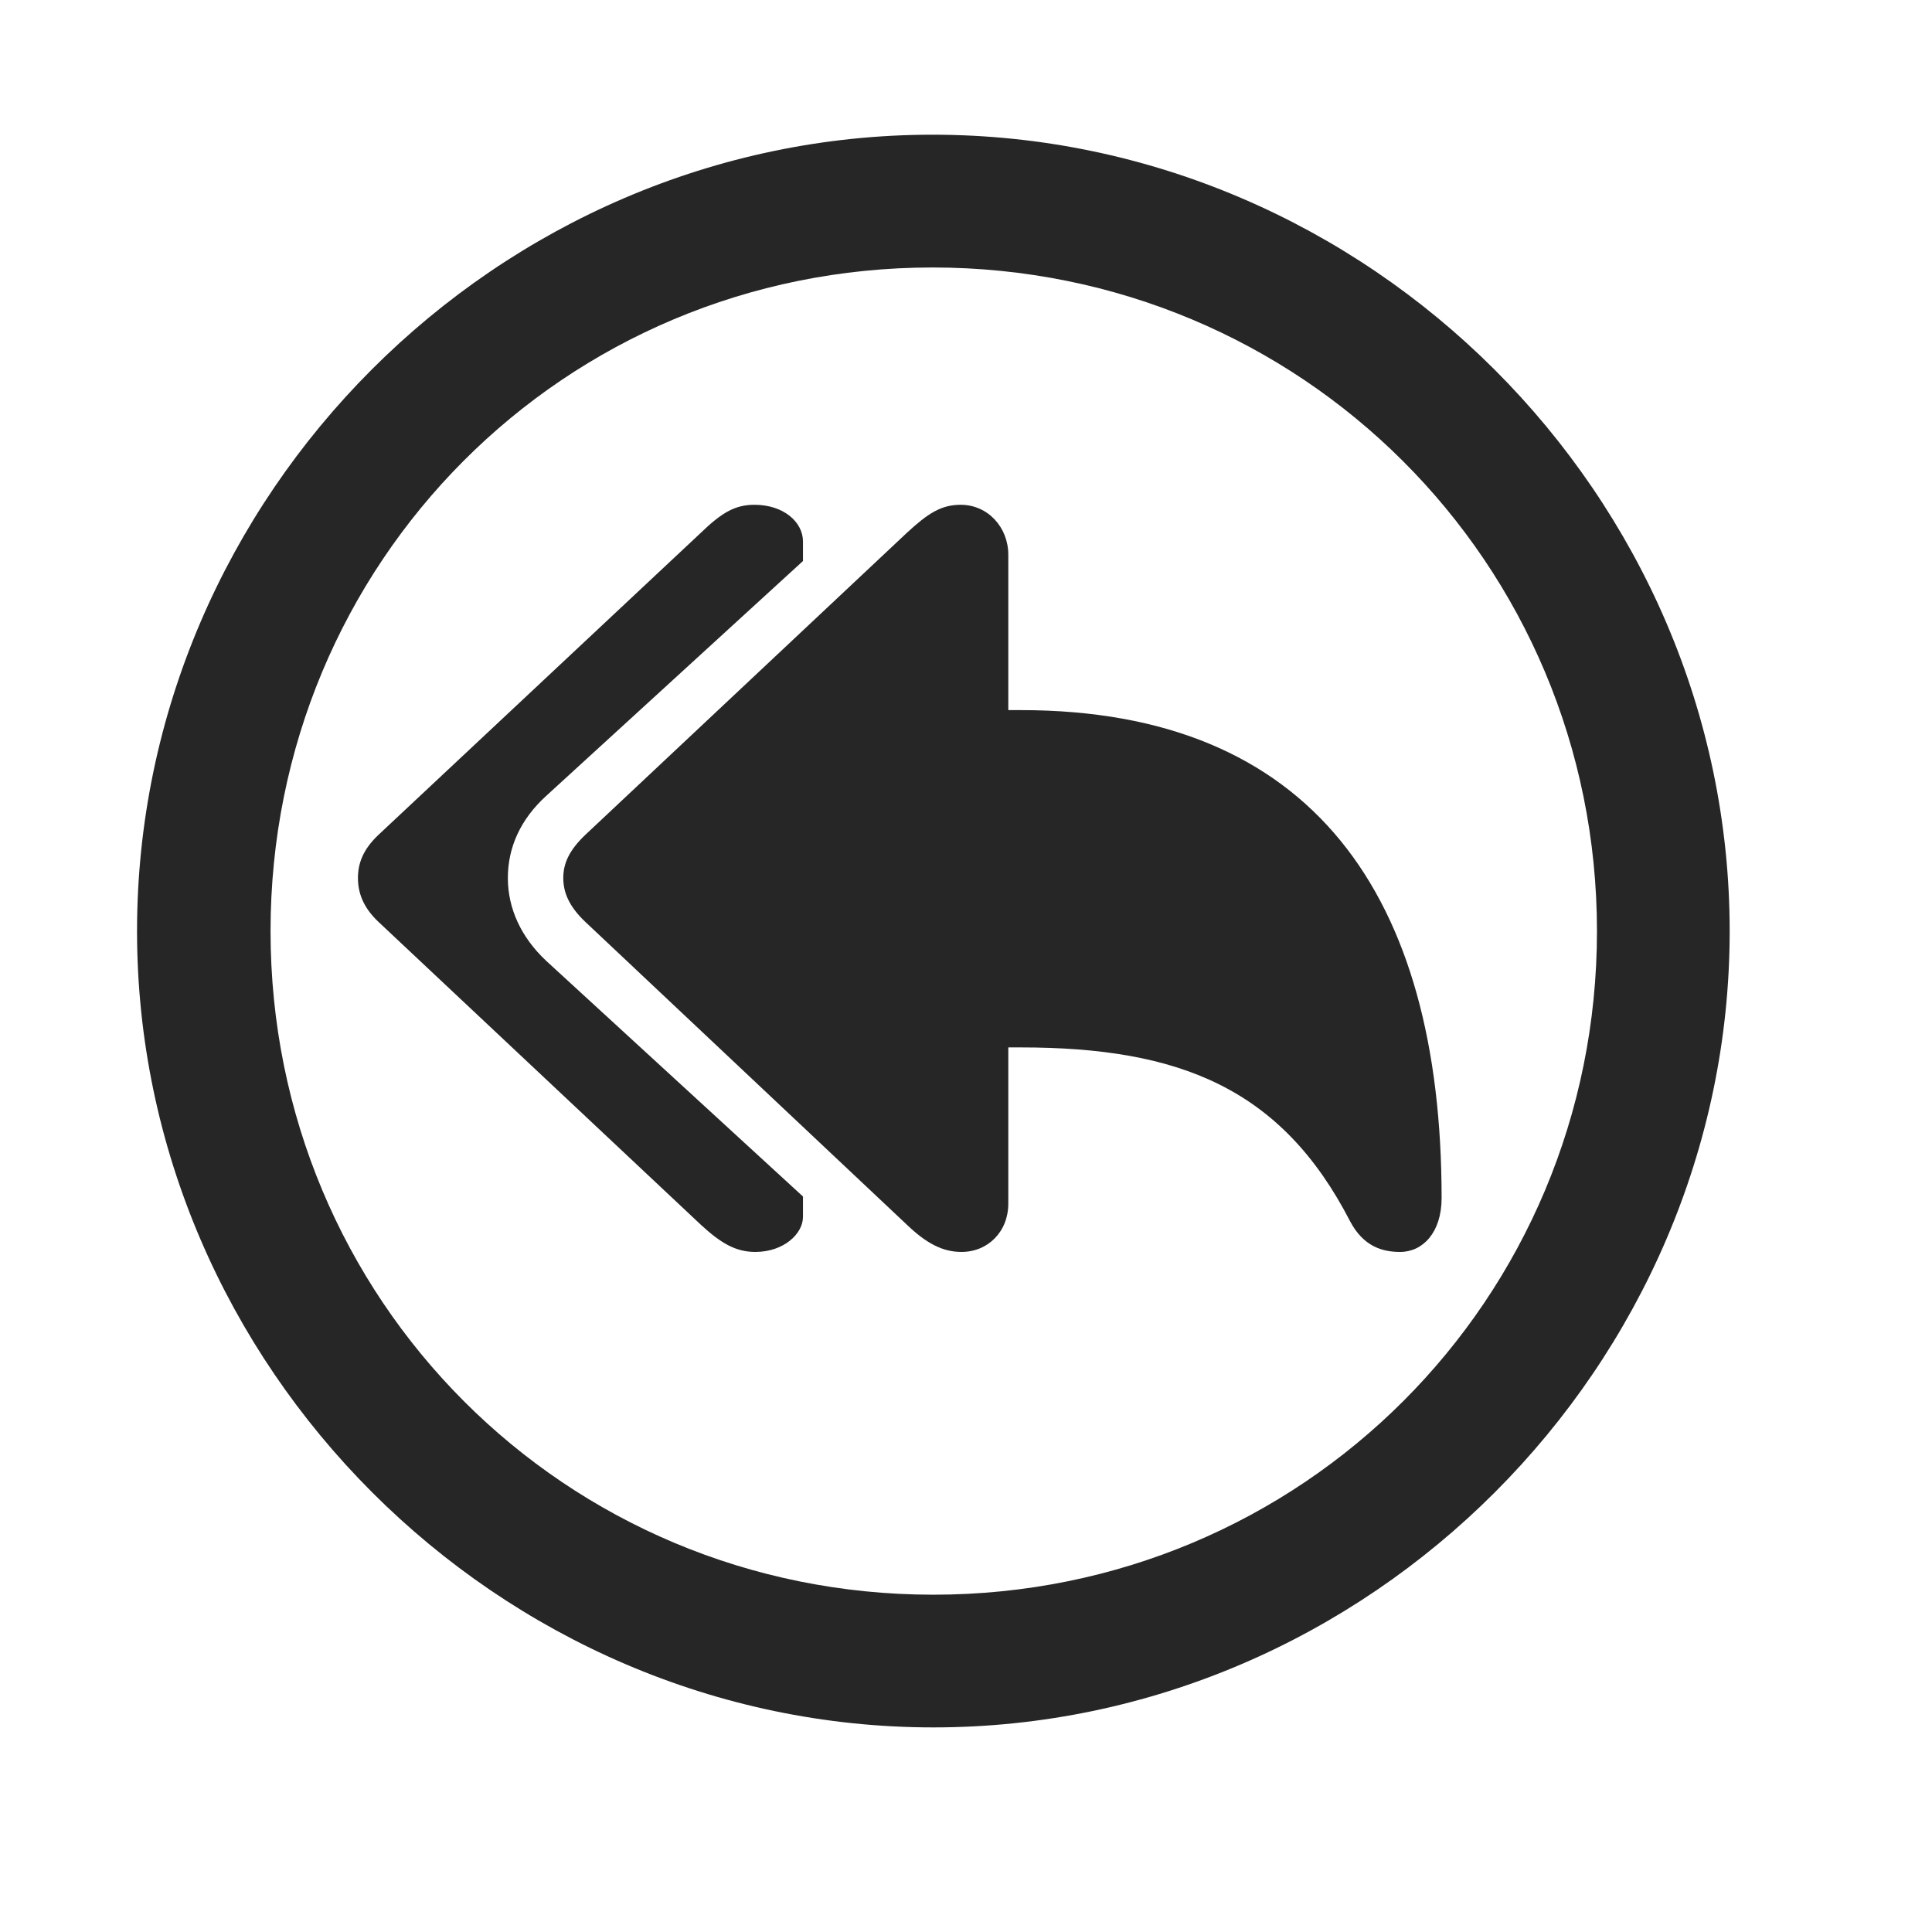 <svg width="29" height="29" viewBox="0 0 29 29" fill="currentColor" xmlns="http://www.w3.org/2000/svg">
<g clip-path="url(#clip0_2207_33143)">
<path d="M14.01 25.929C20.549 25.929 25.963 20.503 25.963 13.976C25.963 7.437 20.537 2.022 13.998 2.022C7.471 2.022 2.057 7.437 2.057 13.976C2.057 20.503 7.482 25.929 14.01 25.929ZM14.01 23.937C8.479 23.937 4.061 19.507 4.061 13.976C4.061 8.444 8.467 4.015 13.998 4.015C19.529 4.015 23.971 8.444 23.971 13.976C23.971 19.507 19.541 23.937 14.01 23.937Z" fill="currentColor" fill-opacity="0.85"/>
<path d="M11.338 18.792C11.76 18.792 12.053 18.523 12.053 18.265V17.96L8.197 14.421C7.822 14.069 7.623 13.636 7.623 13.179C7.623 12.722 7.811 12.3 8.197 11.948L12.053 8.421V8.128C12.053 7.835 11.76 7.577 11.326 7.577C11.033 7.577 10.834 7.694 10.518 7.999L5.678 12.534C5.443 12.757 5.373 12.968 5.373 13.179C5.373 13.39 5.443 13.612 5.678 13.835L10.518 18.382C10.822 18.663 11.045 18.792 11.338 18.792ZM14.432 18.792C14.83 18.792 15.135 18.487 15.135 18.066V15.722H15.322C17.701 15.722 19.236 16.331 20.267 18.335C20.467 18.71 20.748 18.792 21.017 18.792C21.357 18.792 21.639 18.499 21.639 17.983C21.639 13.437 19.693 10.659 15.322 10.659H15.135V8.327C15.135 7.917 14.83 7.577 14.42 7.577C14.127 7.577 13.928 7.706 13.611 7.999L8.783 12.534C8.537 12.769 8.455 12.968 8.455 13.179C8.455 13.39 8.537 13.601 8.783 13.835L13.611 18.382C13.904 18.663 14.15 18.792 14.432 18.792Z" fill="currentColor" fill-opacity="0.85"/>
</g>
<defs>
<clipPath id="clip0_2207_33143">
<rect width="23.906" height="23.918" fill="currentColor" transform="translate(2.057 2.022)"/>
</clipPath>
</defs>
</svg>

